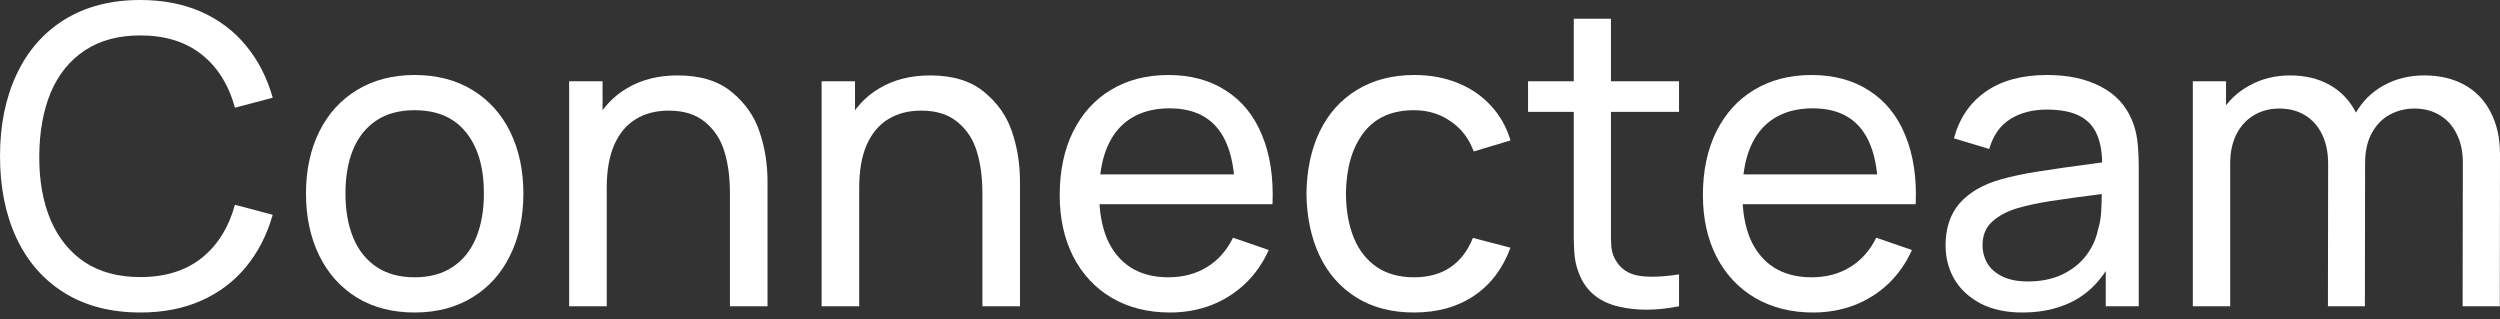 <svg width="180" height="23" viewBox="0 0 180 23" fill="none" xmlns="http://www.w3.org/2000/svg">
<rect x="0" y="0" width="180" height="23" fill="#333333" stroke="none"/>
<path d="M177.324 11.685C177.324 10.895 177.173 10.21 176.873 9.63C176.582 9.04 176.171 8.59 175.64 8.28C175.119 7.97 174.517 7.815 173.836 7.815C173.204 7.815 172.618 7.96 172.076 8.25C171.545 8.53 171.114 8.965 170.783 9.555C170.453 10.145 170.287 10.88 170.287 11.76L168.874 11.19C168.854 10.06 169.089 9.06 169.581 8.19C170.072 7.31 170.753 6.63 171.625 6.15C172.497 5.67 173.47 5.43 174.542 5.43C175.665 5.43 176.637 5.66 177.459 6.12C178.281 6.58 178.907 7.24 179.338 8.1C179.779 8.95 180 9.95 180 11.1L179.985 22.05H177.309L177.324 11.685ZM157.883 22.05V5.85H160.274V10.185H160.574V22.05H157.883ZM167.626 11.79C167.626 10.98 167.481 10.275 167.19 9.675C166.899 9.075 166.488 8.615 165.957 8.295C165.436 7.975 164.819 7.815 164.108 7.815C163.416 7.815 162.8 7.98 162.258 8.31C161.727 8.63 161.311 9.09 161.011 9.69C160.72 10.28 160.574 10.97 160.574 11.76L159.161 10.92C159.161 9.88 159.412 8.945 159.913 8.115C160.414 7.275 161.101 6.62 161.973 6.15C162.845 5.67 163.817 5.43 164.89 5.43C165.982 5.43 166.934 5.66 167.746 6.12C168.558 6.58 169.185 7.24 169.626 8.1C170.067 8.96 170.287 9.975 170.287 11.145L170.272 22.05H167.611L167.626 11.79Z" fill="white"/>
<path d="M145.599 22.5C144.437 22.5 143.439 22.285 142.607 21.855C141.776 21.415 141.144 20.83 140.713 20.1C140.292 19.37 140.082 18.56 140.082 17.67C140.082 16.42 140.422 15.405 141.104 14.625C141.796 13.845 142.783 13.275 144.066 12.915C144.878 12.685 145.78 12.495 146.772 12.345C147.765 12.185 149.133 11.99 150.877 11.76C151.137 11.72 151.388 11.685 151.629 11.655C151.879 11.625 152.11 11.595 152.32 11.565L151.358 12.12C151.378 11.14 151.258 10.34 150.997 9.72C150.737 9.1 150.311 8.64 149.719 8.34C149.128 8.04 148.341 7.89 147.359 7.89C146.336 7.89 145.459 8.12 144.727 8.58C144.006 9.04 143.505 9.755 143.224 10.725L140.683 9.96C141.074 8.51 141.836 7.39 142.968 6.6C144.111 5.8 145.584 5.4 147.389 5.4C148.892 5.4 150.165 5.67 151.208 6.21C152.26 6.74 153.012 7.525 153.463 8.565C153.673 9.025 153.814 9.535 153.884 10.095C153.954 10.655 153.989 11.3 153.989 12.03V22.05H151.614V18.165L152.17 18.525C151.759 19.395 151.238 20.13 150.606 20.73C149.985 21.32 149.253 21.76 148.411 22.05C147.579 22.35 146.642 22.5 145.599 22.5ZM146.005 20.265C146.938 20.265 147.76 20.1 148.471 19.77C149.183 19.43 149.754 18.98 150.185 18.42C150.626 17.85 150.917 17.22 151.057 16.53C151.178 16.15 151.253 15.735 151.283 15.285C151.313 14.825 151.328 14.305 151.328 13.725V13.44L152.26 13.845L151.147 13.995C149.724 14.175 148.561 14.335 147.659 14.475C146.757 14.615 145.96 14.785 145.269 14.985C144.507 15.215 143.895 15.54 143.434 15.96C142.973 16.38 142.743 16.945 142.743 17.655C142.743 18.125 142.858 18.56 143.089 18.96C143.319 19.35 143.68 19.665 144.171 19.905C144.662 20.145 145.274 20.265 146.005 20.265Z" fill="white"/>
<path d="M130.547 22.5C128.964 22.5 127.571 22.15 126.368 21.45C125.175 20.75 124.248 19.76 123.586 18.48C122.935 17.2 122.609 15.725 122.609 14.055C122.609 12.305 122.93 10.78 123.571 9.48C124.223 8.17 125.135 7.165 126.308 6.465C127.49 5.755 128.864 5.4 130.427 5.4C132.041 5.4 133.424 5.775 134.577 6.525C135.74 7.265 136.607 8.335 137.178 9.735C137.759 11.135 138.01 12.79 137.93 14.7H135.223V13.74C135.203 12.41 135.018 11.31 134.667 10.44C134.316 9.56 133.795 8.9 133.103 8.46C132.412 8.02 131.55 7.8 130.517 7.8C129.425 7.8 128.498 8.04 127.736 8.52C126.984 8.99 126.413 9.685 126.022 10.605C125.641 11.515 125.451 12.63 125.451 13.95C125.451 15.22 125.641 16.305 126.022 17.205C126.413 18.095 126.979 18.78 127.721 19.26C128.473 19.73 129.375 19.965 130.427 19.965C131.49 19.965 132.417 19.72 133.209 19.23C134.011 18.74 134.637 18.035 135.088 17.115L137.659 18C137.238 18.94 136.672 19.75 135.96 20.43C135.249 21.1 134.432 21.615 133.509 21.975C132.587 22.325 131.6 22.5 130.547 22.5ZM124.548 14.7V12.555H136.547V14.7H124.548Z" fill="white"/>
<path d="M120.89 22.05C119.296 22.37 117.857 22.38 116.574 22.08C115.301 21.79 114.399 21.13 113.868 20.1C113.617 19.59 113.457 19.075 113.387 18.555C113.327 18.025 113.302 17.32 113.312 16.44V15.93V1.35H115.988V15.81V16.275C115.978 16.925 115.988 17.43 116.018 17.79C116.058 18.14 116.158 18.45 116.319 18.72C116.66 19.33 117.201 19.705 117.943 19.845C118.684 19.975 119.667 19.945 120.89 19.755V22.05ZM110.019 8.055V5.85H120.89V8.055H110.019Z" fill="white"/>
<path d="M101.809 22.5C100.205 22.5 98.822 22.14 97.659 21.42C96.496 20.69 95.609 19.68 94.998 18.39C94.396 17.1 94.085 15.62 94.065 13.95C94.085 12.25 94.401 10.76 95.013 9.48C95.634 8.19 96.526 7.19 97.689 6.48C98.862 5.76 100.245 5.4 101.839 5.4C102.971 5.4 104.009 5.59 104.951 5.97C105.893 6.35 106.69 6.895 107.342 7.605C108.003 8.315 108.474 9.15 108.755 10.11L106.109 10.905C105.768 9.975 105.212 9.25 104.44 8.73C103.678 8.2 102.801 7.935 101.809 7.935C100.205 7.935 98.992 8.48 98.17 9.57C97.348 10.65 96.927 12.11 96.907 13.95C96.917 15.17 97.108 16.23 97.478 17.13C97.849 18.03 98.401 18.73 99.132 19.23C99.864 19.72 100.756 19.965 101.809 19.965C102.851 19.965 103.723 19.725 104.425 19.245C105.136 18.765 105.678 18.06 106.049 17.13L108.755 17.835C108.194 19.345 107.316 20.5 106.124 21.3C104.931 22.1 103.493 22.5 101.809 22.5Z" fill="white"/>
<path d="M84.238 22.5C82.654 22.5 81.261 22.15 80.058 21.45C78.865 20.75 77.938 19.76 77.276 18.48C76.625 17.2 76.299 15.725 76.299 14.055C76.299 12.305 76.62 10.78 77.261 9.48C77.913 8.17 78.825 7.165 79.998 6.465C81.18 5.755 82.554 5.4 84.117 5.4C85.731 5.4 87.114 5.775 88.267 6.525C89.43 7.265 90.297 8.335 90.868 9.735C91.45 11.135 91.7 12.79 91.62 14.7H88.914V13.74C88.894 12.41 88.708 11.31 88.357 10.44C88.007 9.56 87.485 8.9 86.794 8.46C86.102 8.02 85.24 7.8 84.208 7.8C83.115 7.8 82.188 8.04 81.426 8.52C80.674 8.99 80.103 9.685 79.712 10.605C79.331 11.515 79.141 12.63 79.141 13.95C79.141 15.22 79.331 16.305 79.712 17.205C80.103 18.095 80.669 18.78 81.411 19.26C82.163 19.73 83.065 19.965 84.117 19.965C85.18 19.965 86.107 19.72 86.899 19.23C87.701 18.74 88.327 18.035 88.778 17.115L91.349 18C90.928 18.94 90.362 19.75 89.65 20.43C88.939 21.1 88.122 21.615 87.2 21.975C86.278 22.325 85.29 22.5 84.238 22.5ZM78.239 14.7V12.555H90.237V14.7H78.239Z" fill="white"/>
<path d="M70.733 13.935C70.733 12.765 70.598 11.75 70.327 10.89C70.066 10.03 69.605 9.33 68.944 8.79C68.292 8.24 67.42 7.965 66.328 7.965C65.405 7.965 64.614 8.17 63.952 8.58C63.291 8.98 62.774 9.595 62.403 10.425C62.042 11.255 61.862 12.285 61.862 13.515L60.103 12.975C60.103 11.425 60.384 10.085 60.945 8.955C61.506 7.815 62.303 6.945 63.336 6.345C64.368 5.735 65.581 5.43 66.974 5.43C68.608 5.43 69.906 5.83 70.868 6.63C71.831 7.42 72.497 8.375 72.868 9.495C73.249 10.615 73.439 11.815 73.439 13.095V22.05H70.733V13.935ZM59.156 22.05V5.85H61.561V10.185H61.862V22.05H59.156Z" fill="white"/>
<path d="M52.555 13.935C52.555 12.765 52.42 11.75 52.15 10.89C51.889 10.03 51.428 9.33 50.766 8.79C50.115 8.24 49.243 7.965 48.15 7.965C47.228 7.965 46.436 8.17 45.775 8.58C45.113 8.98 44.597 9.595 44.226 10.425C43.865 11.255 43.685 12.285 43.685 13.515L41.925 12.975C41.925 11.425 42.206 10.085 42.767 8.955C43.329 7.815 44.126 6.945 45.158 6.345C46.191 5.735 47.403 5.43 48.797 5.43C50.43 5.43 51.728 5.83 52.691 6.63C53.653 7.42 54.319 8.375 54.69 9.495C55.071 10.615 55.262 11.815 55.262 13.095V22.05H52.555V13.935ZM40.978 22.05V5.85H43.384V10.185H43.685V22.05H40.978Z" fill="white"/>
<path d="M29.85 22.5C28.256 22.5 26.868 22.14 25.685 21.42C24.512 20.69 23.61 19.68 22.979 18.39C22.347 17.09 22.031 15.605 22.031 13.935C22.031 12.245 22.352 10.755 22.994 9.465C23.635 8.175 24.547 7.175 25.73 6.465C26.913 5.755 28.286 5.4 29.85 5.4C31.453 5.4 32.842 5.76 34.014 6.48C35.197 7.2 36.104 8.205 36.736 9.495C37.367 10.785 37.683 12.265 37.683 13.935C37.683 15.625 37.362 17.115 36.721 18.405C36.089 19.695 35.182 20.7 33.999 21.42C32.816 22.14 31.433 22.5 29.85 22.5ZM29.85 19.965C30.942 19.965 31.859 19.715 32.601 19.215C33.353 18.715 33.914 18.01 34.285 17.1C34.656 16.19 34.841 15.135 34.841 13.935C34.841 12.065 34.415 10.6 33.563 9.54C32.711 8.47 31.473 7.935 29.85 7.935C28.747 7.935 27.825 8.185 27.083 8.685C26.341 9.185 25.785 9.885 25.414 10.785C25.053 11.675 24.873 12.725 24.873 13.935C24.873 15.165 25.063 16.235 25.444 17.145C25.825 18.045 26.387 18.74 27.128 19.23C27.87 19.72 28.777 19.965 29.85 19.965Z" fill="white"/>
<path d="M10.104 22.5C7.989 22.5 6.169 22.03 4.646 21.09C3.132 20.15 1.98 18.835 1.188 17.145C0.396 15.445 0 13.48 0 11.25C0 9.02 0.396 7.06 1.188 5.37C1.98 3.67 3.132 2.35 4.646 1.41C6.169 0.47 7.989 0 10.104 0C11.748 0 13.211 0.285 14.494 0.855C15.777 1.425 16.849 2.235 17.712 3.285C18.584 4.335 19.225 5.585 19.636 7.035L16.915 7.755C16.464 6.105 15.662 4.825 14.509 3.915C13.356 3.005 11.888 2.55 10.104 2.55C8.53 2.55 7.197 2.91 6.104 3.63C5.022 4.35 4.205 5.36 3.654 6.66C3.112 7.96 2.837 9.49 2.827 11.25C2.817 12.99 3.087 14.515 3.639 15.825C4.19 17.125 5.007 18.14 6.089 18.87C7.182 19.59 8.52 19.95 10.104 19.95C11.888 19.95 13.356 19.495 14.509 18.585C15.662 17.665 16.464 16.385 16.915 14.745L19.636 15.465C19.225 16.905 18.584 18.155 17.712 19.215C16.849 20.265 15.777 21.075 14.494 21.645C13.211 22.215 11.748 22.5 10.104 22.5Z" fill="white"/>
</svg>
